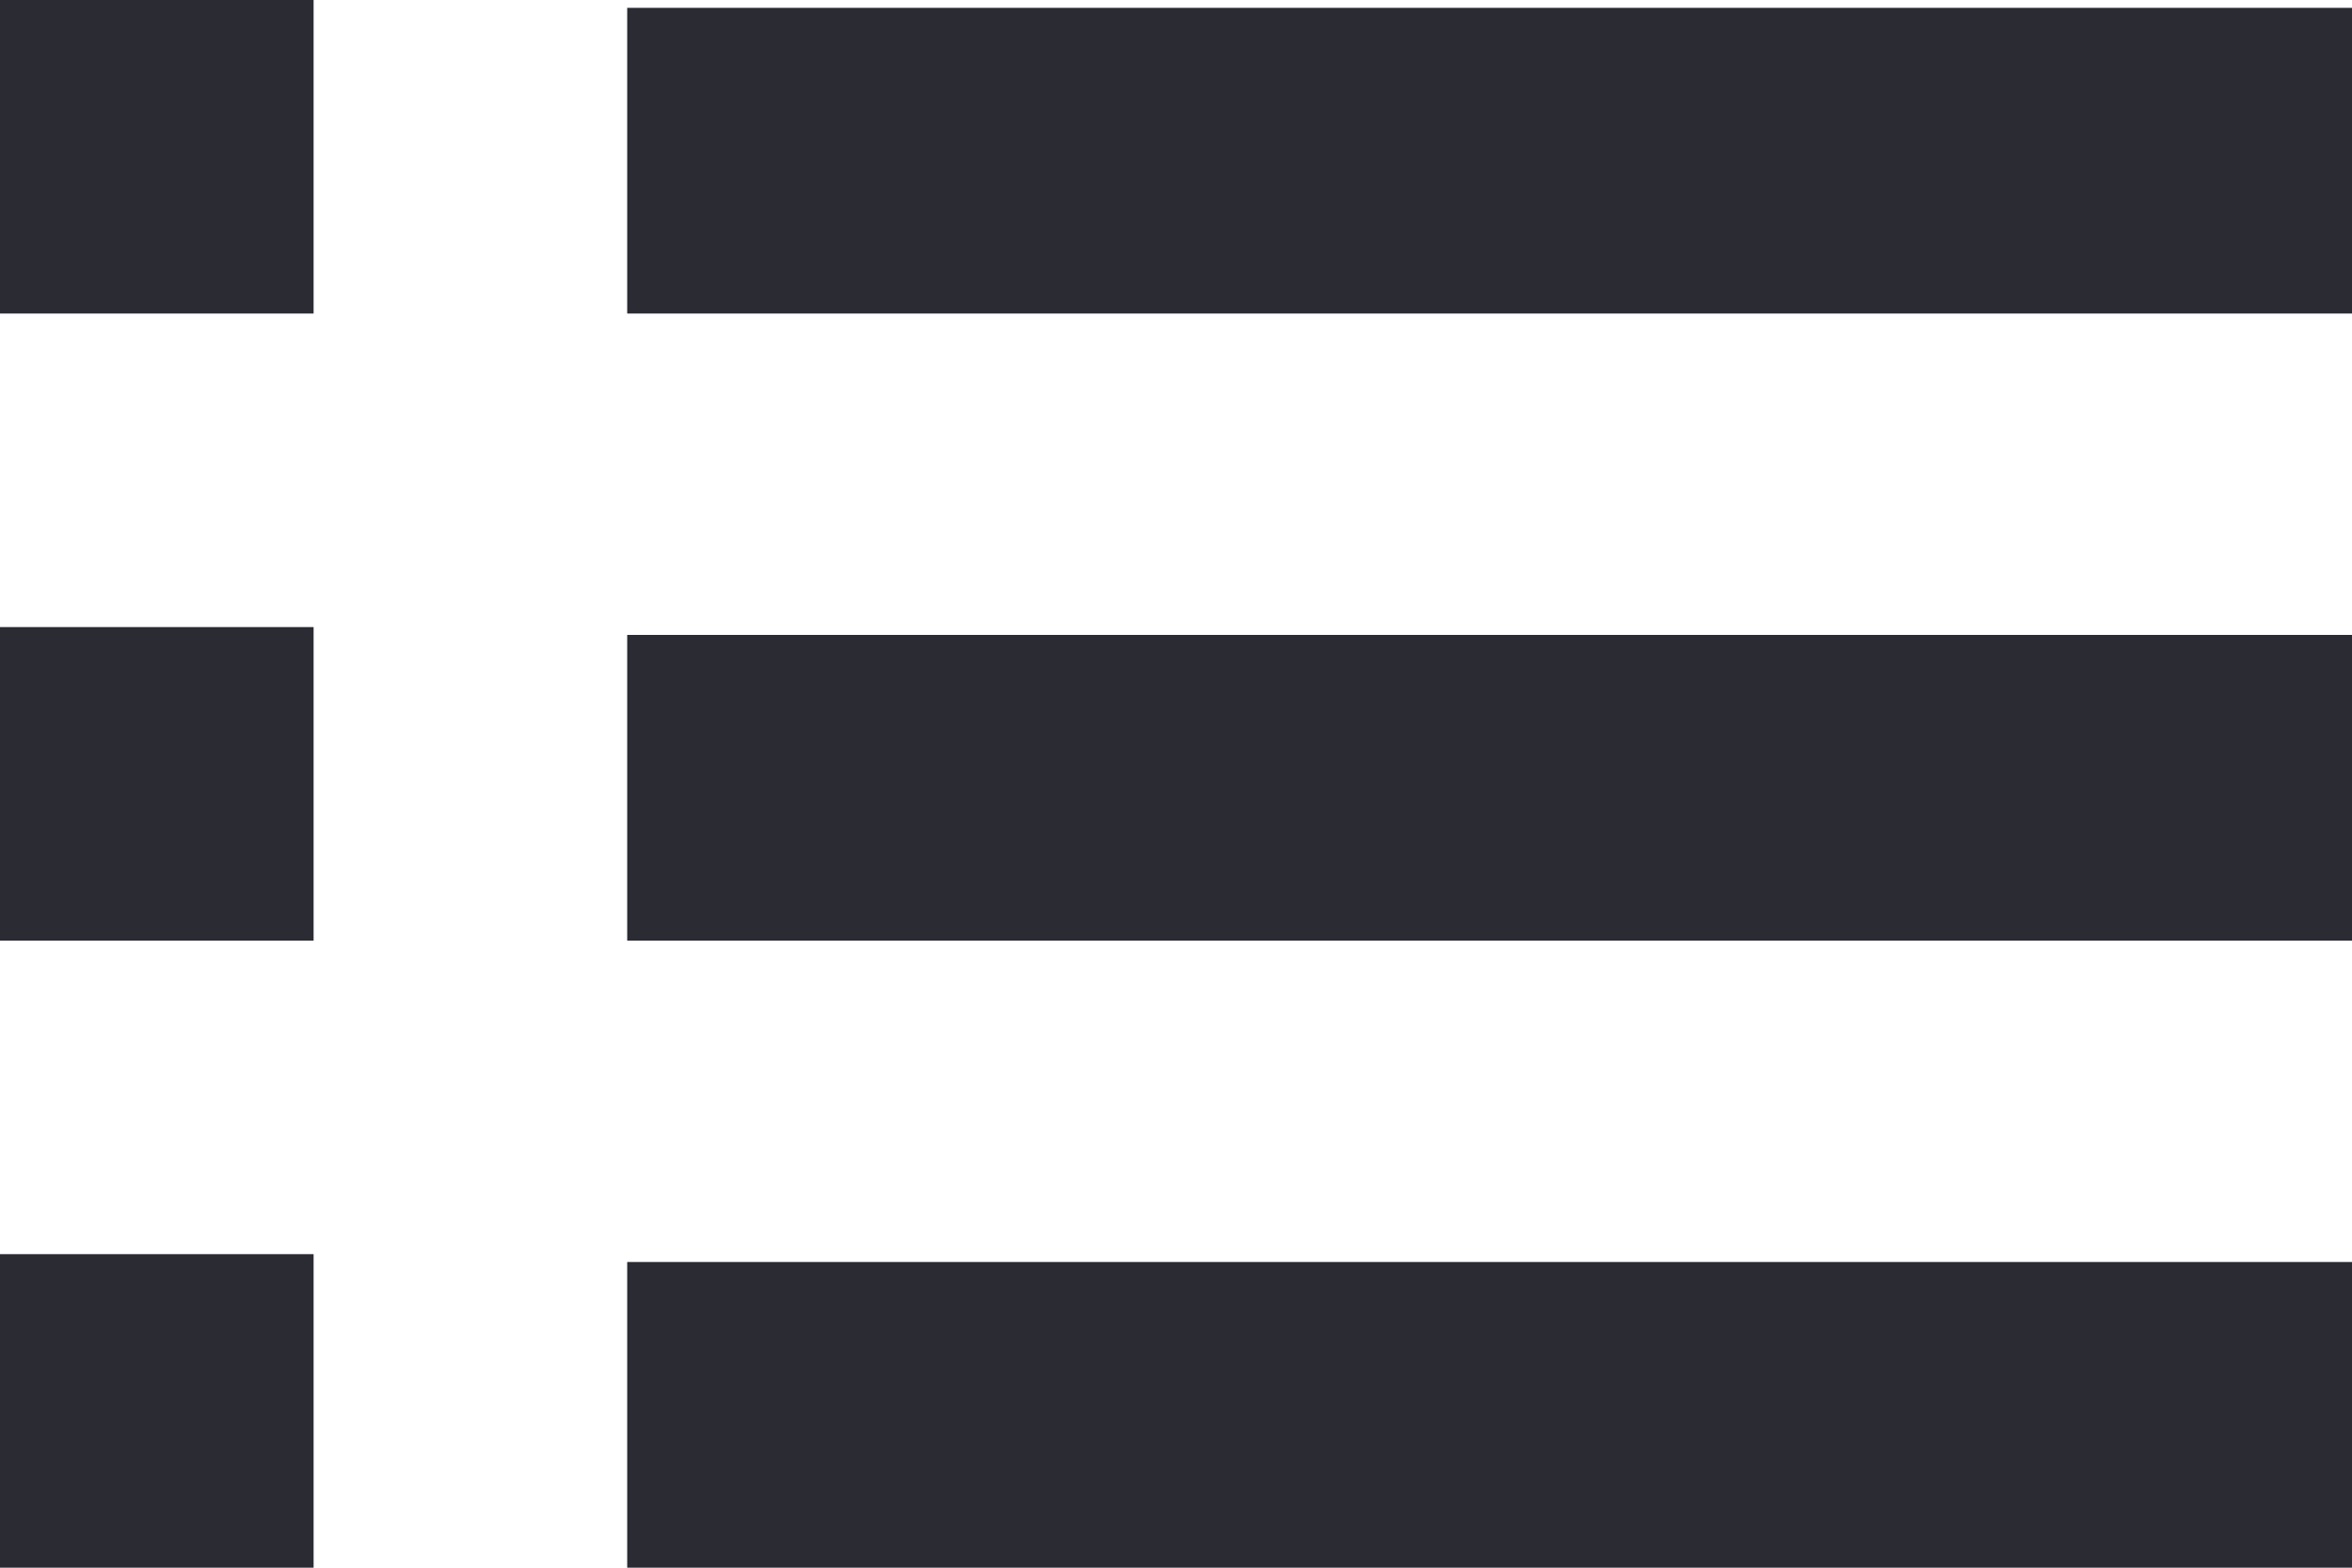 <?xml version="1.0" encoding="UTF-8"?>
<svg width="15px" height="10px" viewBox="0 0 15 10" version="1.1" xmlns="http://www.w3.org/2000/svg" xmlns:xlink="http://www.w3.org/1999/xlink">
    <!-- Generator: sketchtool 49.3 (51167) - http://www.bohemiancoding.com/sketch -->
    <title>666E2A68-0620-4820-91AA-857BFEC47FE7</title>
    <desc>Created with sketchtool.</desc>
    <defs></defs>
    <g id="Product" stroke="none" stroke-width="1" fill="none" fill-rule="evenodd">
        <g id="marketmaker" transform="translate(-2020, -646)" fill="#2B2C33" fill-rule="nonzero">
            <g id="Group-5-Copy-4" transform="translate(2020, 641)">
                <g id="logs">
                    <path d="M4,15 L4,13.05 L15,13.05 L15,15 L4,15 Z M0,15 L0,13 L2,13 L2,15 L0,15 Z M4,11 L4,9.05 L15,9.05 L15,11 L4,11 Z M0,11 L0,9 L2,9 L2,11 L0,11 Z M4,7 L4,5.05 L15,5.05 L15,7 L4,7 Z M0,7 L0,5 L2,5 L2,7 L0,7 Z" id="bandLogs"></path>
                </g>
            </g>
        </g>
    </g>
</svg>
